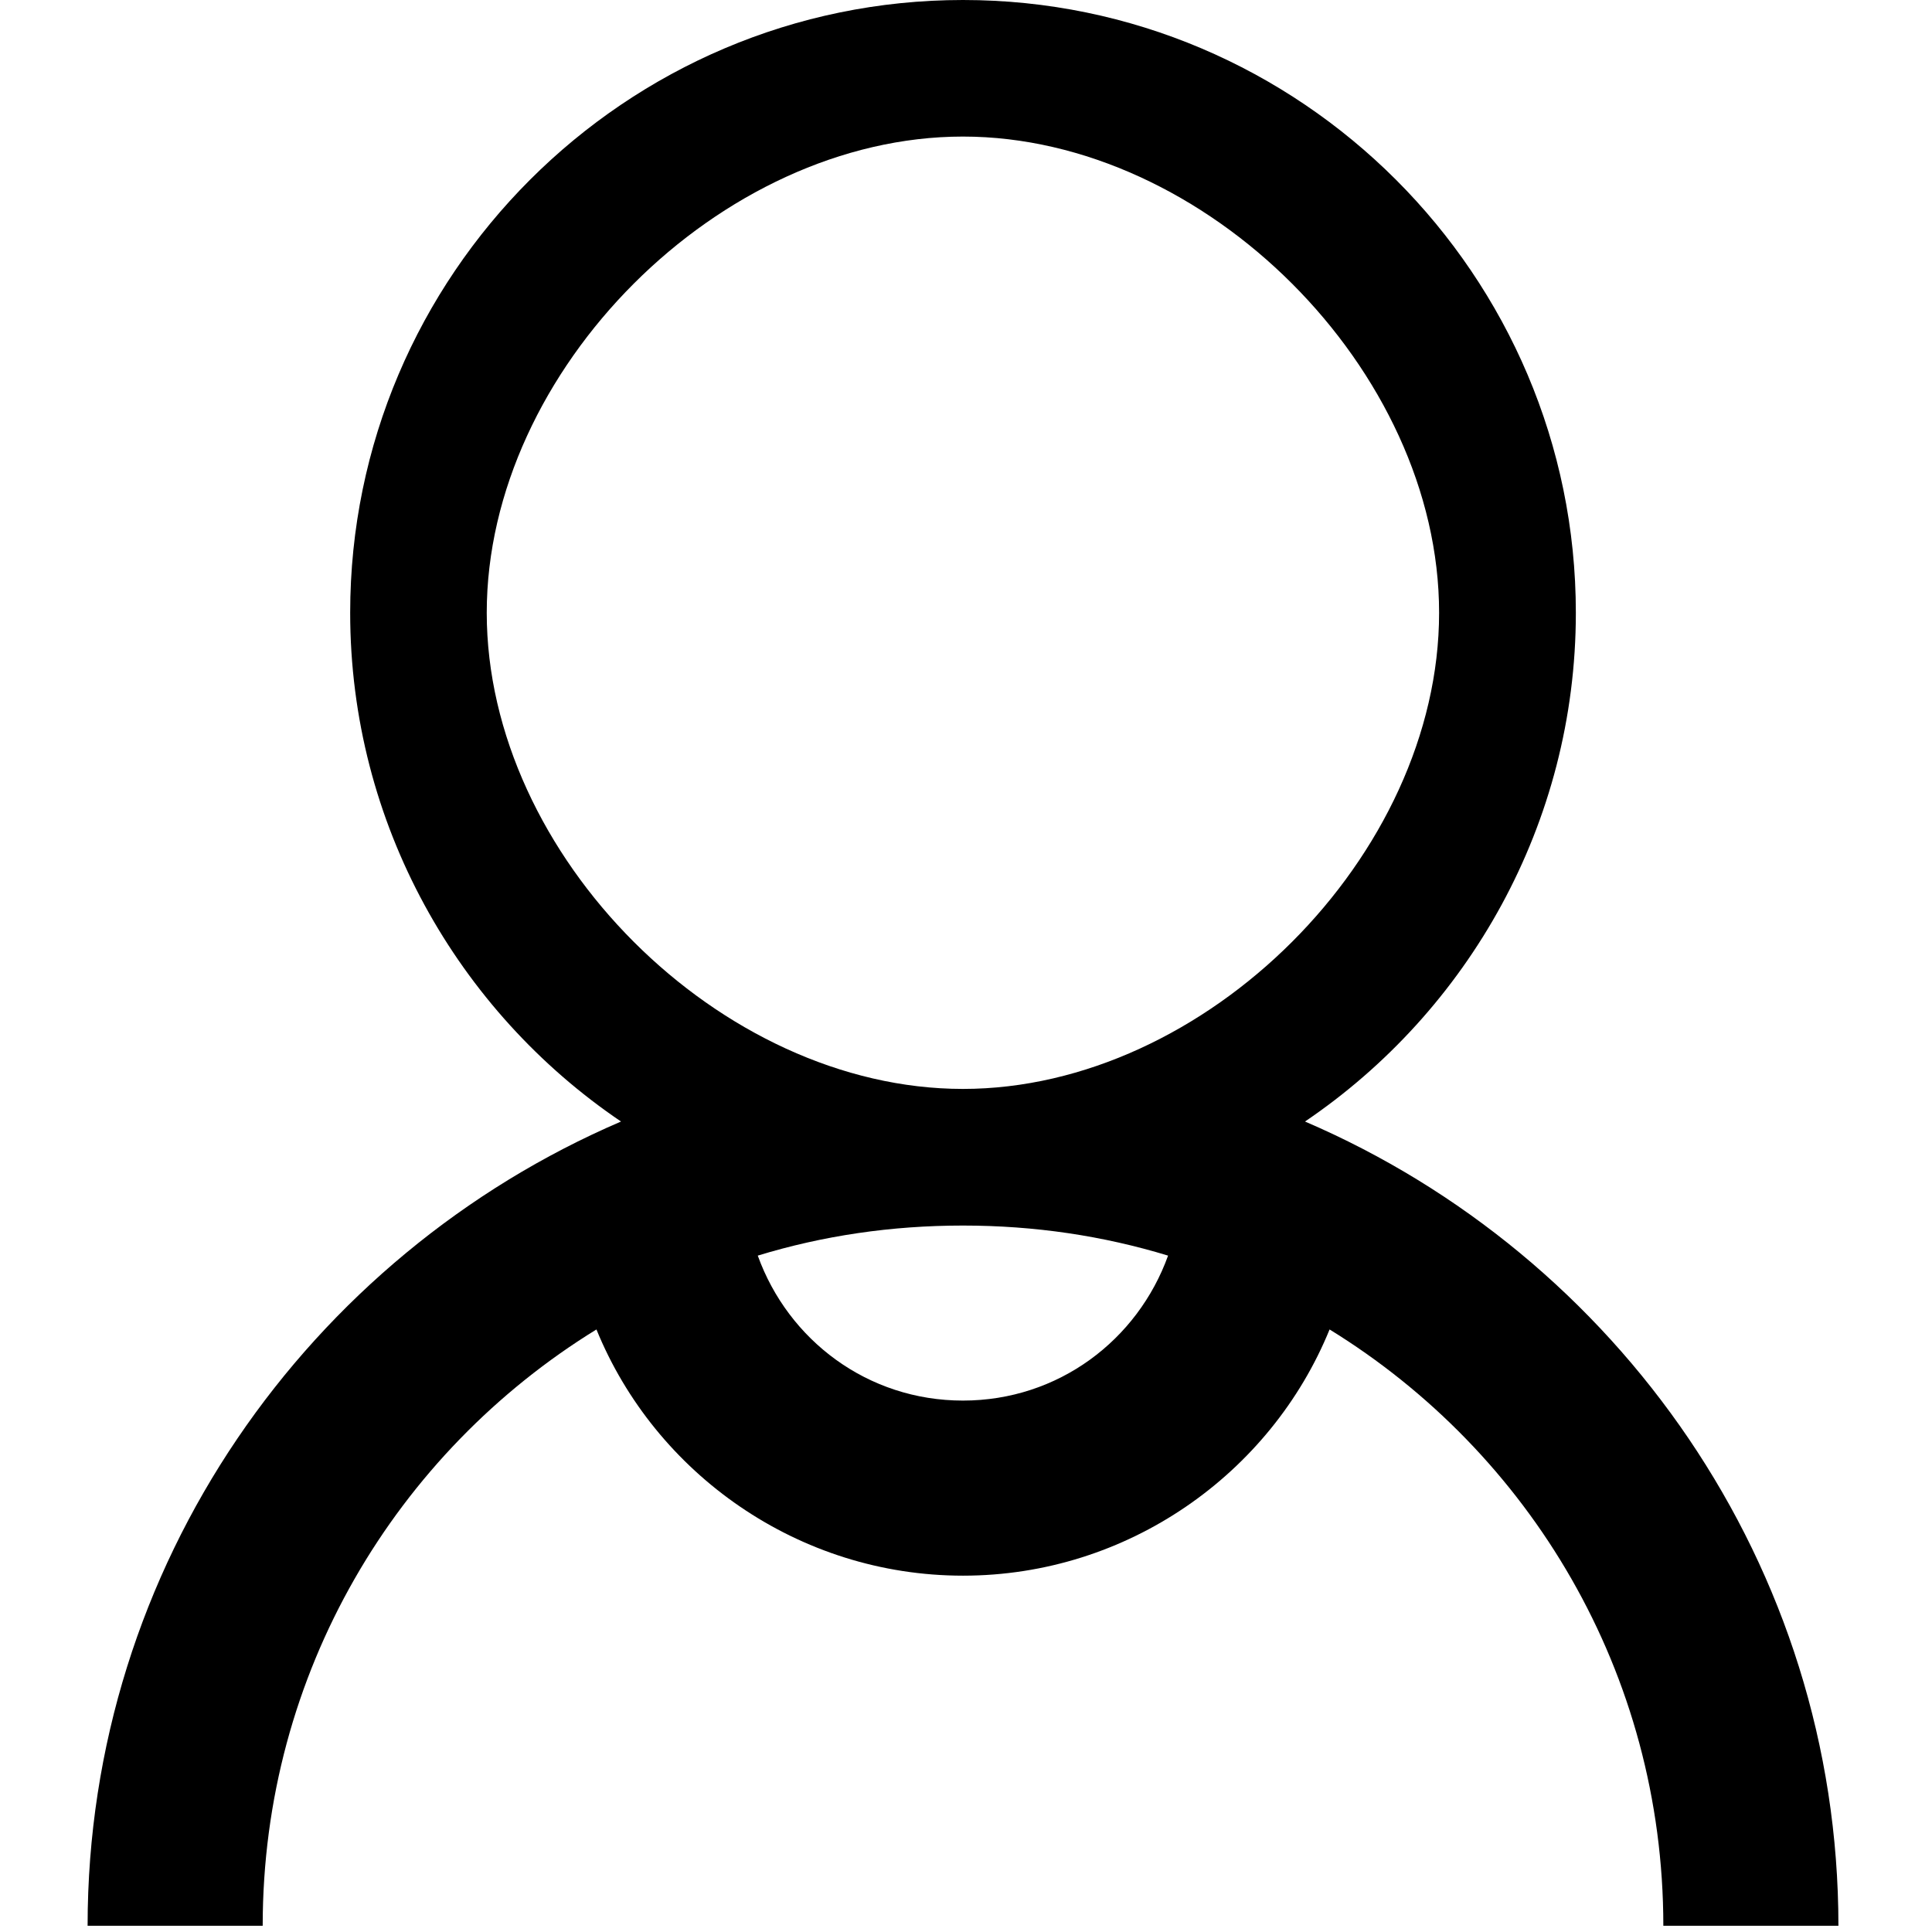 <!-- Generated by IcoMoon.io -->
<svg version="1.1" xmlns="http://www.w3.org/2000/svg" width="32" height="32" viewBox="0 0 32 32">
<title>user</title>
<path d="M15.949 0c-5.59 0-10.149 4.559-10.149 10.149 0 3.494 1.784 6.598 4.486 8.427-5.171 2.22-8.835 7.352-8.835 13.321h2.9c0-4.191 2.215-7.838 5.528-9.877 0.974 2.39 3.347 4.078 6.072 4.078s5.097-1.688 6.071-4.078c3.313 2.039 5.528 5.686 5.528 9.877h2.9c0-5.969-3.665-11.101-8.835-13.321 2.701-1.829 4.486-4.933 4.486-8.427 0-5.59-4.559-10.149-10.149-10.149zM15.949 2.262c4.021 0 7.887 3.866 7.887 7.887s-3.866 7.887-7.887 7.887c-4.021 0-7.887-3.866-7.887-7.887s3.866-7.887 7.887-7.887zM15.949 20.299c1.189 0 2.322 0.17 3.398 0.498-0.504 1.399-1.818 2.401-3.398 2.401s-2.894-1.002-3.398-2.401c1.076-0.329 2.209-0.498 3.398-0.498z"></path>
</svg>
